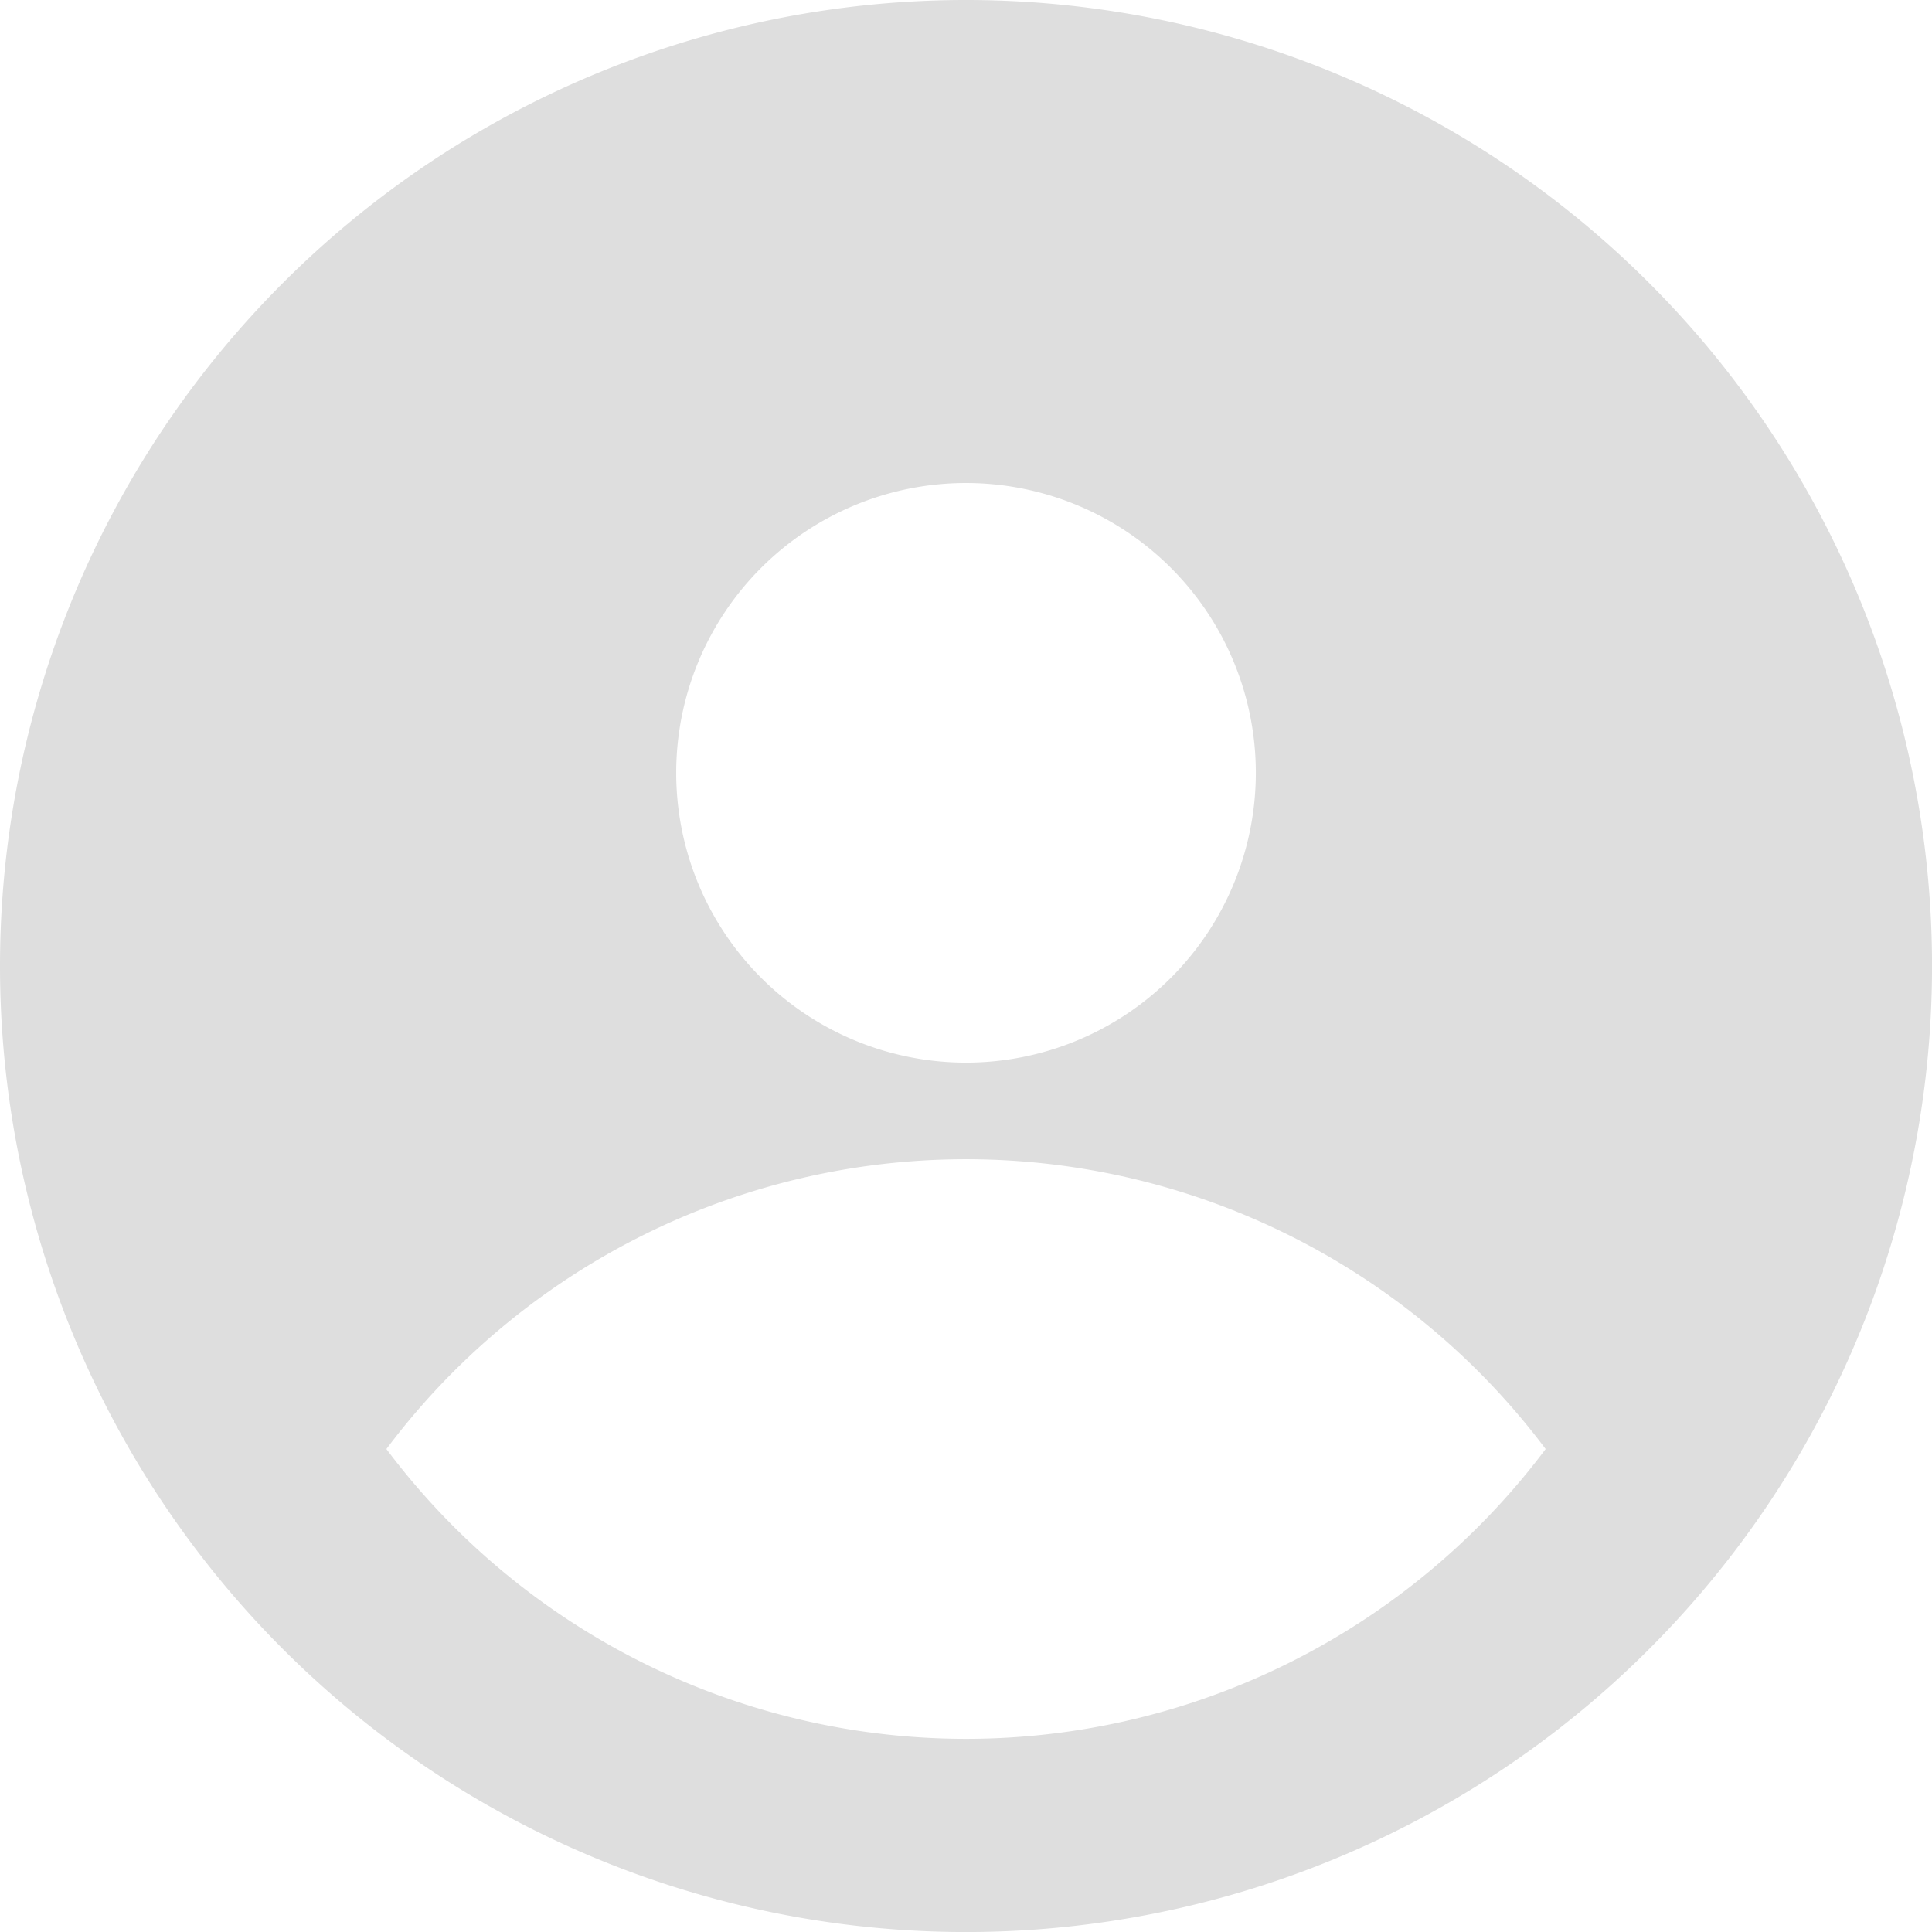 <svg xmlns="http://www.w3.org/2000/svg" width="99.998" height="99.998" viewBox="0 0 99.998 99.998">
  <path id="user_1_" data-name="user (1)" d="M52,102A50,50,0,1,0,2,52,50,50,0,0,0,52,102ZM67,42A15,15,0,1,1,52,27,15,15,0,0,1,67,42ZM22,77a37.5,37.5,0,0,1,60,0,37.5,37.5,0,0,1-60,0Z" transform="translate(-2 -2)" fill="#dedede" fill-rule="evenodd"/>
</svg>
